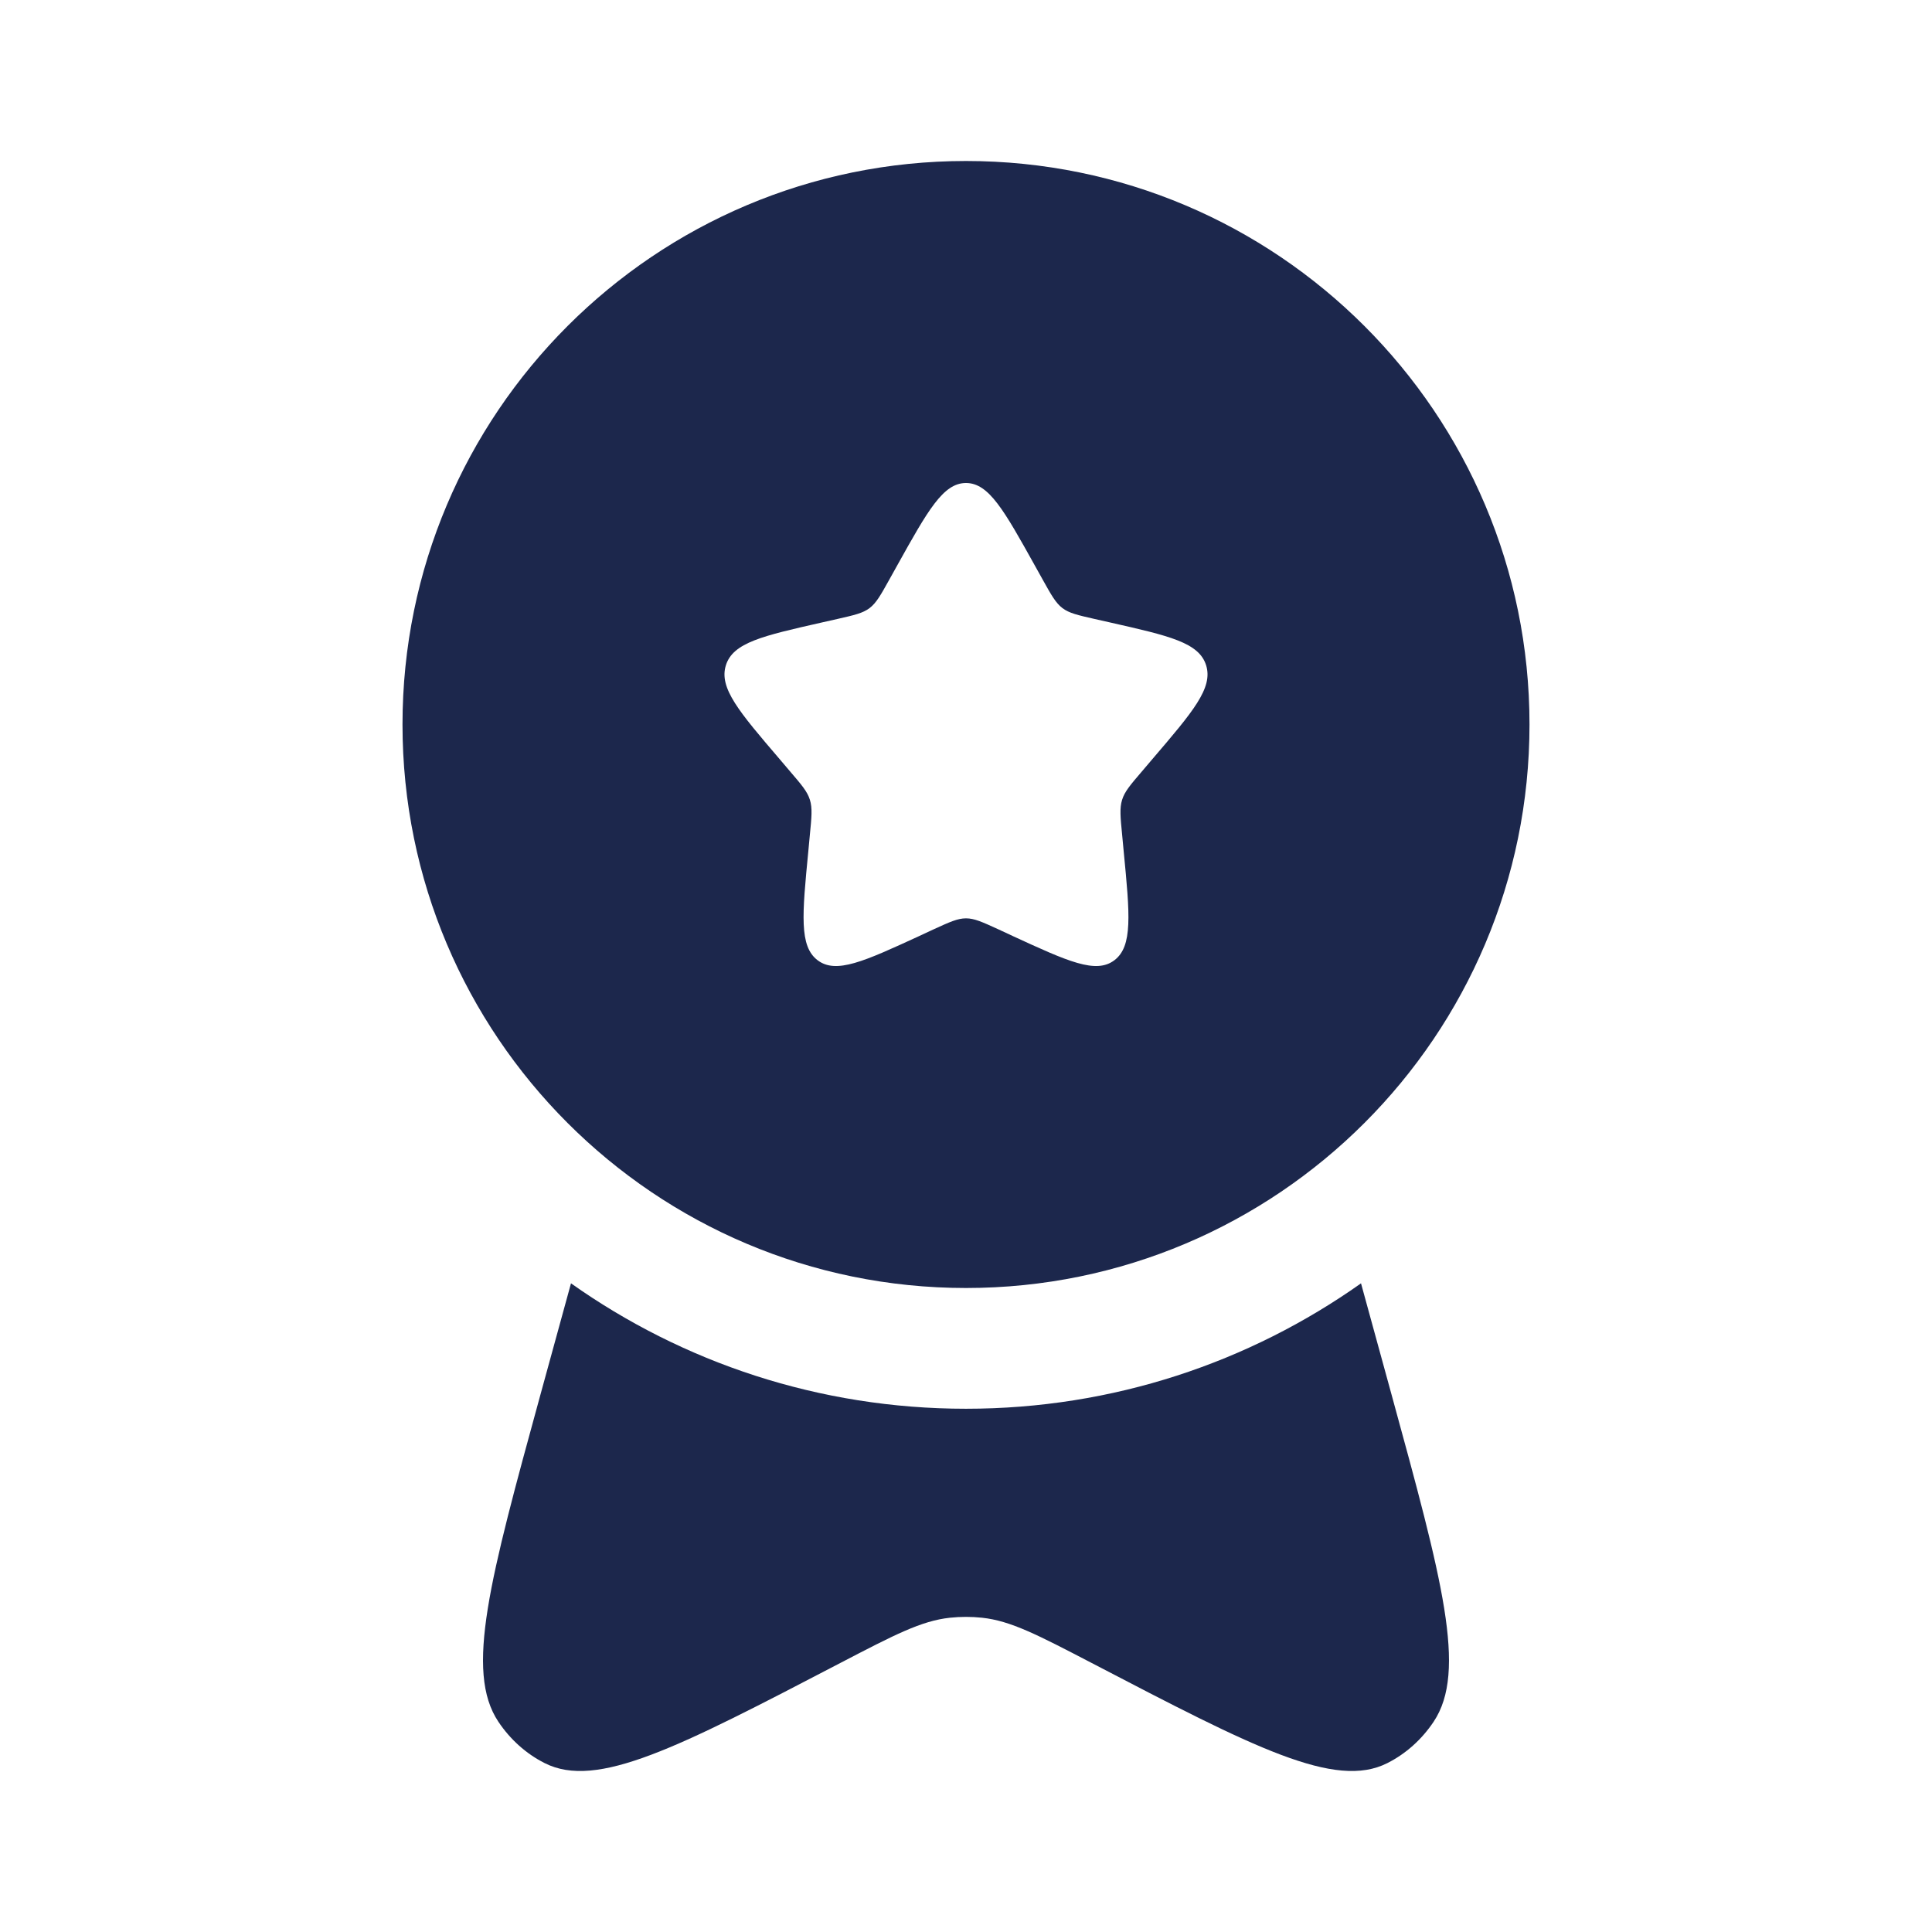 <svg width="24" height="24" viewBox="0 0 24 24" fill="none" xmlns="http://www.w3.org/2000/svg">
<path fill-rule="evenodd" clip-rule="evenodd" d="M12 16C15.866 16 19 12.866 19 9C19 5.134 15.866 2 12 2C8.134 2 5 5.134 5 9C5 12.866 8.134 16 12 16ZM12 6C11.716 6 11.526 6.341 11.146 7.023L11.048 7.199C10.94 7.393 10.886 7.49 10.802 7.554C10.717 7.618 10.613 7.641 10.403 7.689L10.212 7.732C9.474 7.899 9.105 7.982 9.017 8.265C8.929 8.547 9.181 8.841 9.684 9.429L9.814 9.582C9.957 9.749 10.029 9.832 10.061 9.936C10.093 10.039 10.082 10.151 10.06 10.374L10.041 10.577C9.965 11.361 9.927 11.754 10.156 11.928C10.386 12.103 10.732 11.944 11.423 11.626L11.601 11.543C11.798 11.453 11.896 11.408 12 11.408C12.104 11.408 12.202 11.453 12.399 11.543L12.577 11.626C13.268 11.944 13.614 12.103 13.844 11.928C14.073 11.754 14.035 11.361 13.959 10.577L13.94 10.374C13.918 10.151 13.907 10.039 13.939 9.936C13.971 9.832 14.043 9.749 14.186 9.582L14.316 9.429C14.819 8.841 15.071 8.547 14.983 8.265C14.895 7.982 14.526 7.899 13.788 7.732L13.597 7.689C13.387 7.641 13.283 7.618 13.198 7.554C13.114 7.49 13.06 7.393 12.952 7.199L12.854 7.023C12.474 6.341 12.284 6 12 6Z" fill="#1C274C"/>
<path d="M7.093 15.942L6.714 17.323C6.086 19.615 5.772 20.761 6.191 21.388C6.338 21.608 6.535 21.785 6.764 21.901C7.416 22.233 8.424 21.708 10.439 20.658C11.11 20.309 11.445 20.134 11.801 20.096C11.934 20.082 12.066 20.082 12.199 20.096C12.555 20.134 12.89 20.309 13.561 20.658C15.576 21.708 16.584 22.233 17.236 21.901C17.465 21.785 17.662 21.608 17.809 21.388C18.228 20.761 17.914 19.615 17.286 17.323L16.907 15.942C15.521 16.923 13.828 17.5 12 17.5C10.172 17.5 8.479 16.923 7.093 15.942Z" fill="#1C274C"/>
</svg>

